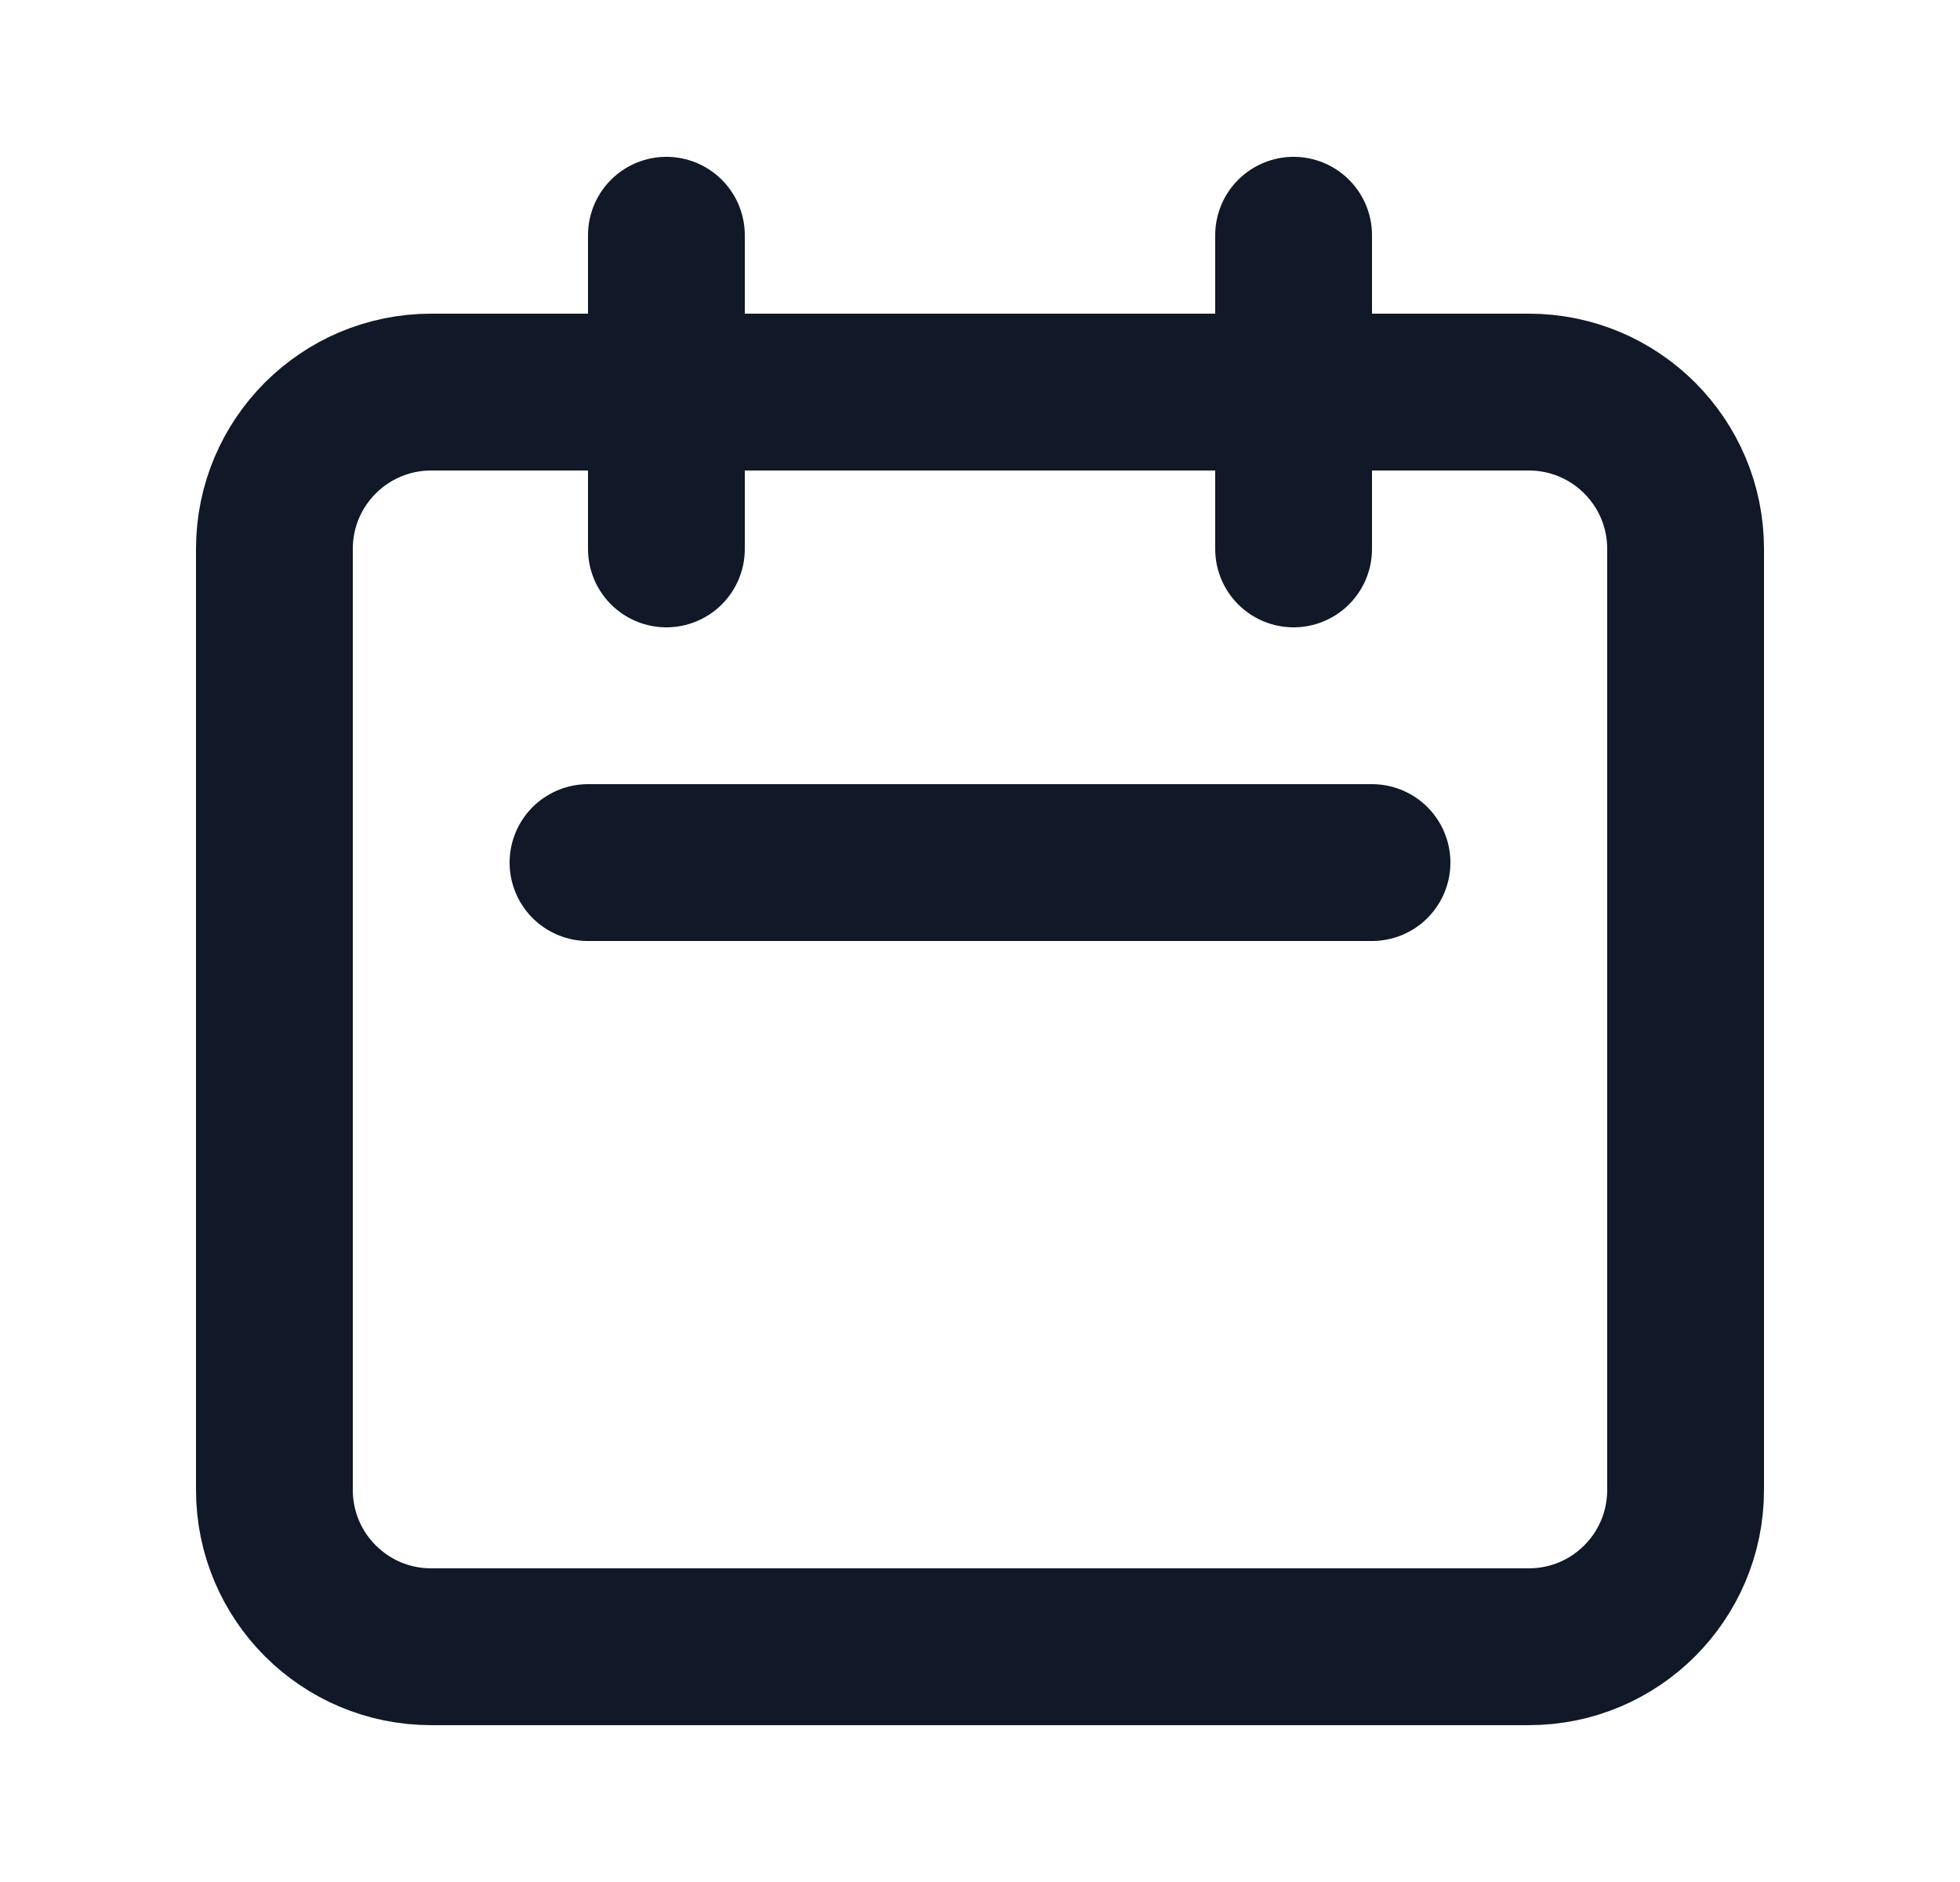 <svg width="25" height="24" viewBox="0 0 25 24" fill="none" xmlns="http://www.w3.org/2000/svg">
<path d="M8.5 7V3M16.5 7V3M7.5 11H17.5M5.5 21H19.5C20.605 21 21.5 20.105 21.5 19V7C21.5 5.895 20.605 5 19.5 5H5.5C4.395 5 3.5 5.895 3.5 7V19C3.5 20.105 4.395 21 5.5 21Z" stroke="#111827" stroke-width="2" stroke-linecap="round" stroke-linejoin="round"/>
</svg>

